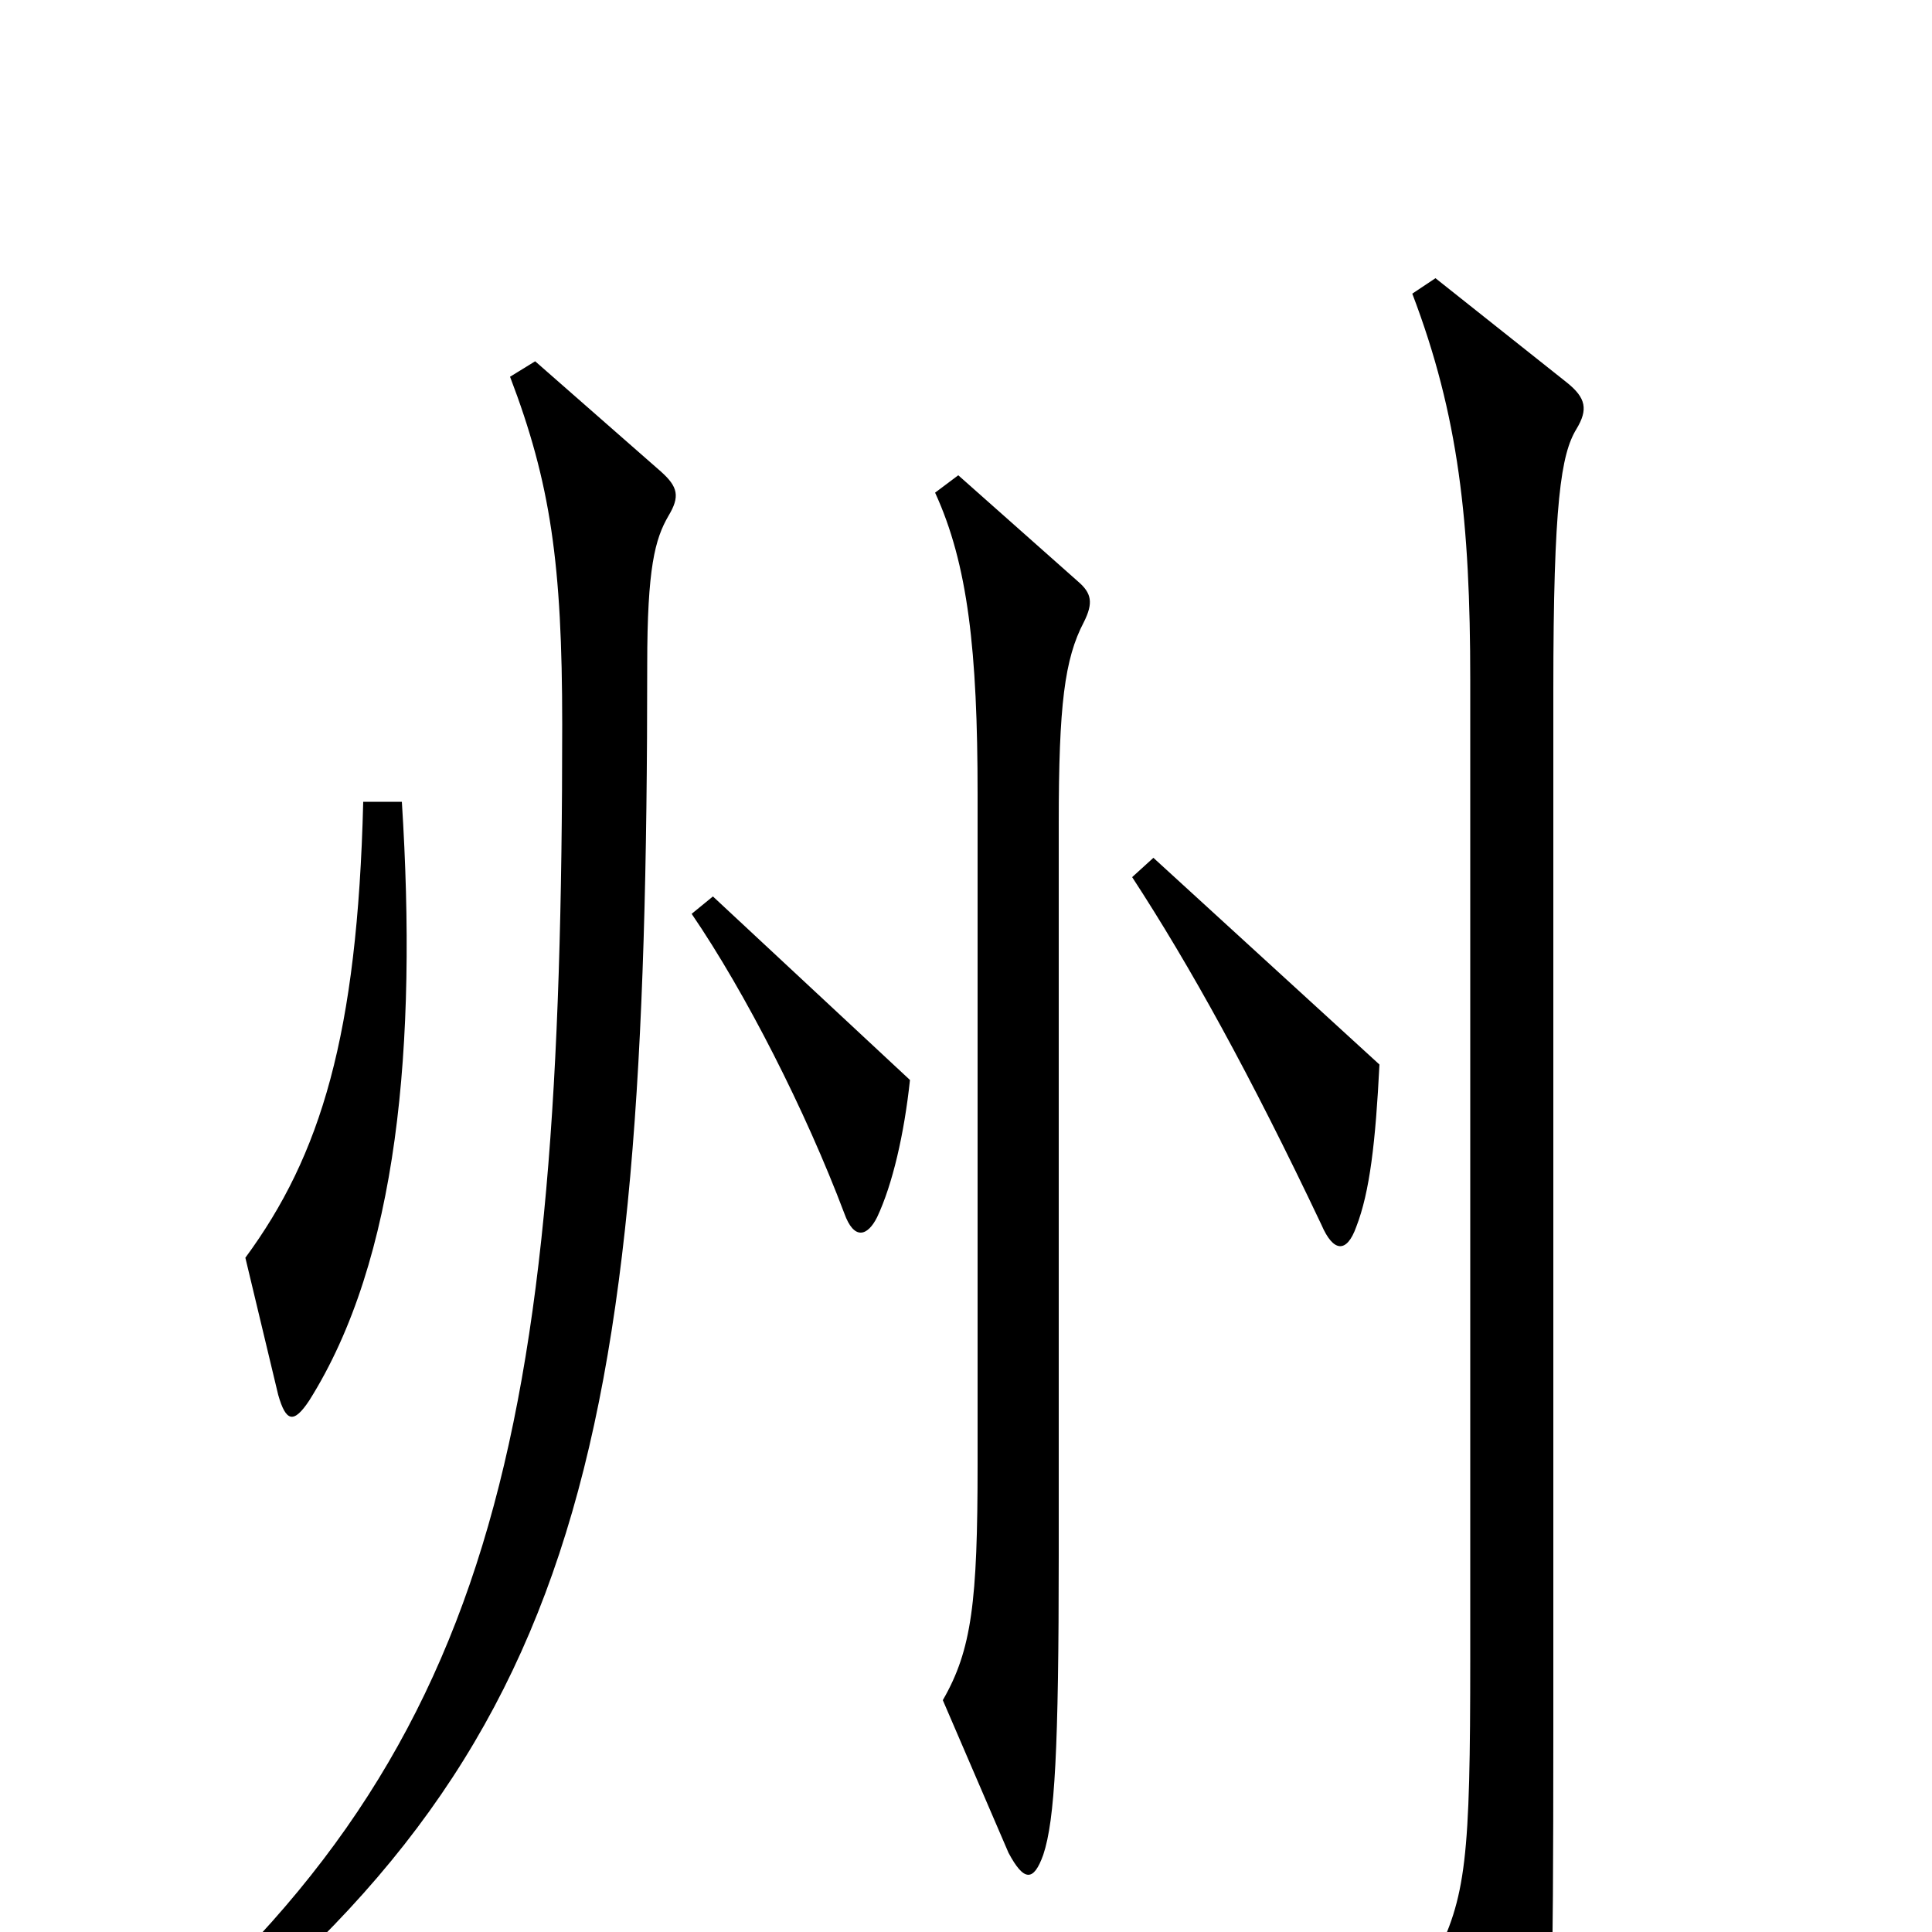 <svg xmlns="http://www.w3.org/2000/svg" viewBox="0 -1000 1000 1000">
	<path fill="#000000" d="M714 -449L597 -556L586 -546C616 -500 647 -444 684 -366C690 -352 697 -351 702 -365C709 -383 712 -409 714 -449ZM471 -441L369 -536L358 -527C386 -486 417 -425 437 -372C442 -358 449 -360 454 -370C462 -387 468 -413 471 -441ZM208 -585H188C185 -464 166 -402 127 -349L144 -278C148 -264 152 -263 160 -275C206 -348 216 -459 208 -585ZM561 -678C566 -688 565 -693 558 -699L496 -754L484 -745C501 -708 506 -663 506 -589V-242C506 -171 503 -146 488 -120L522 -41C530 -26 535 -26 540 -40C546 -58 548 -95 548 -195V-574C548 -635 551 -659 561 -678ZM816 -778C822 -788 821 -794 811 -802L743 -856L731 -848C755 -785 761 -730 761 -648V-142C761 -38 759 -18 742 15L783 87C790 99 795 99 799 86C803 70 804 33 804 -104V-643C804 -740 808 -765 816 -778ZM346 -733C352 -743 351 -748 342 -756L277 -813L264 -805C285 -750 291 -708 291 -625C291 -259 258 -90 59 72L70 85C302 -86 335 -246 335 -656C335 -706 339 -721 346 -733Z"/>
</svg>